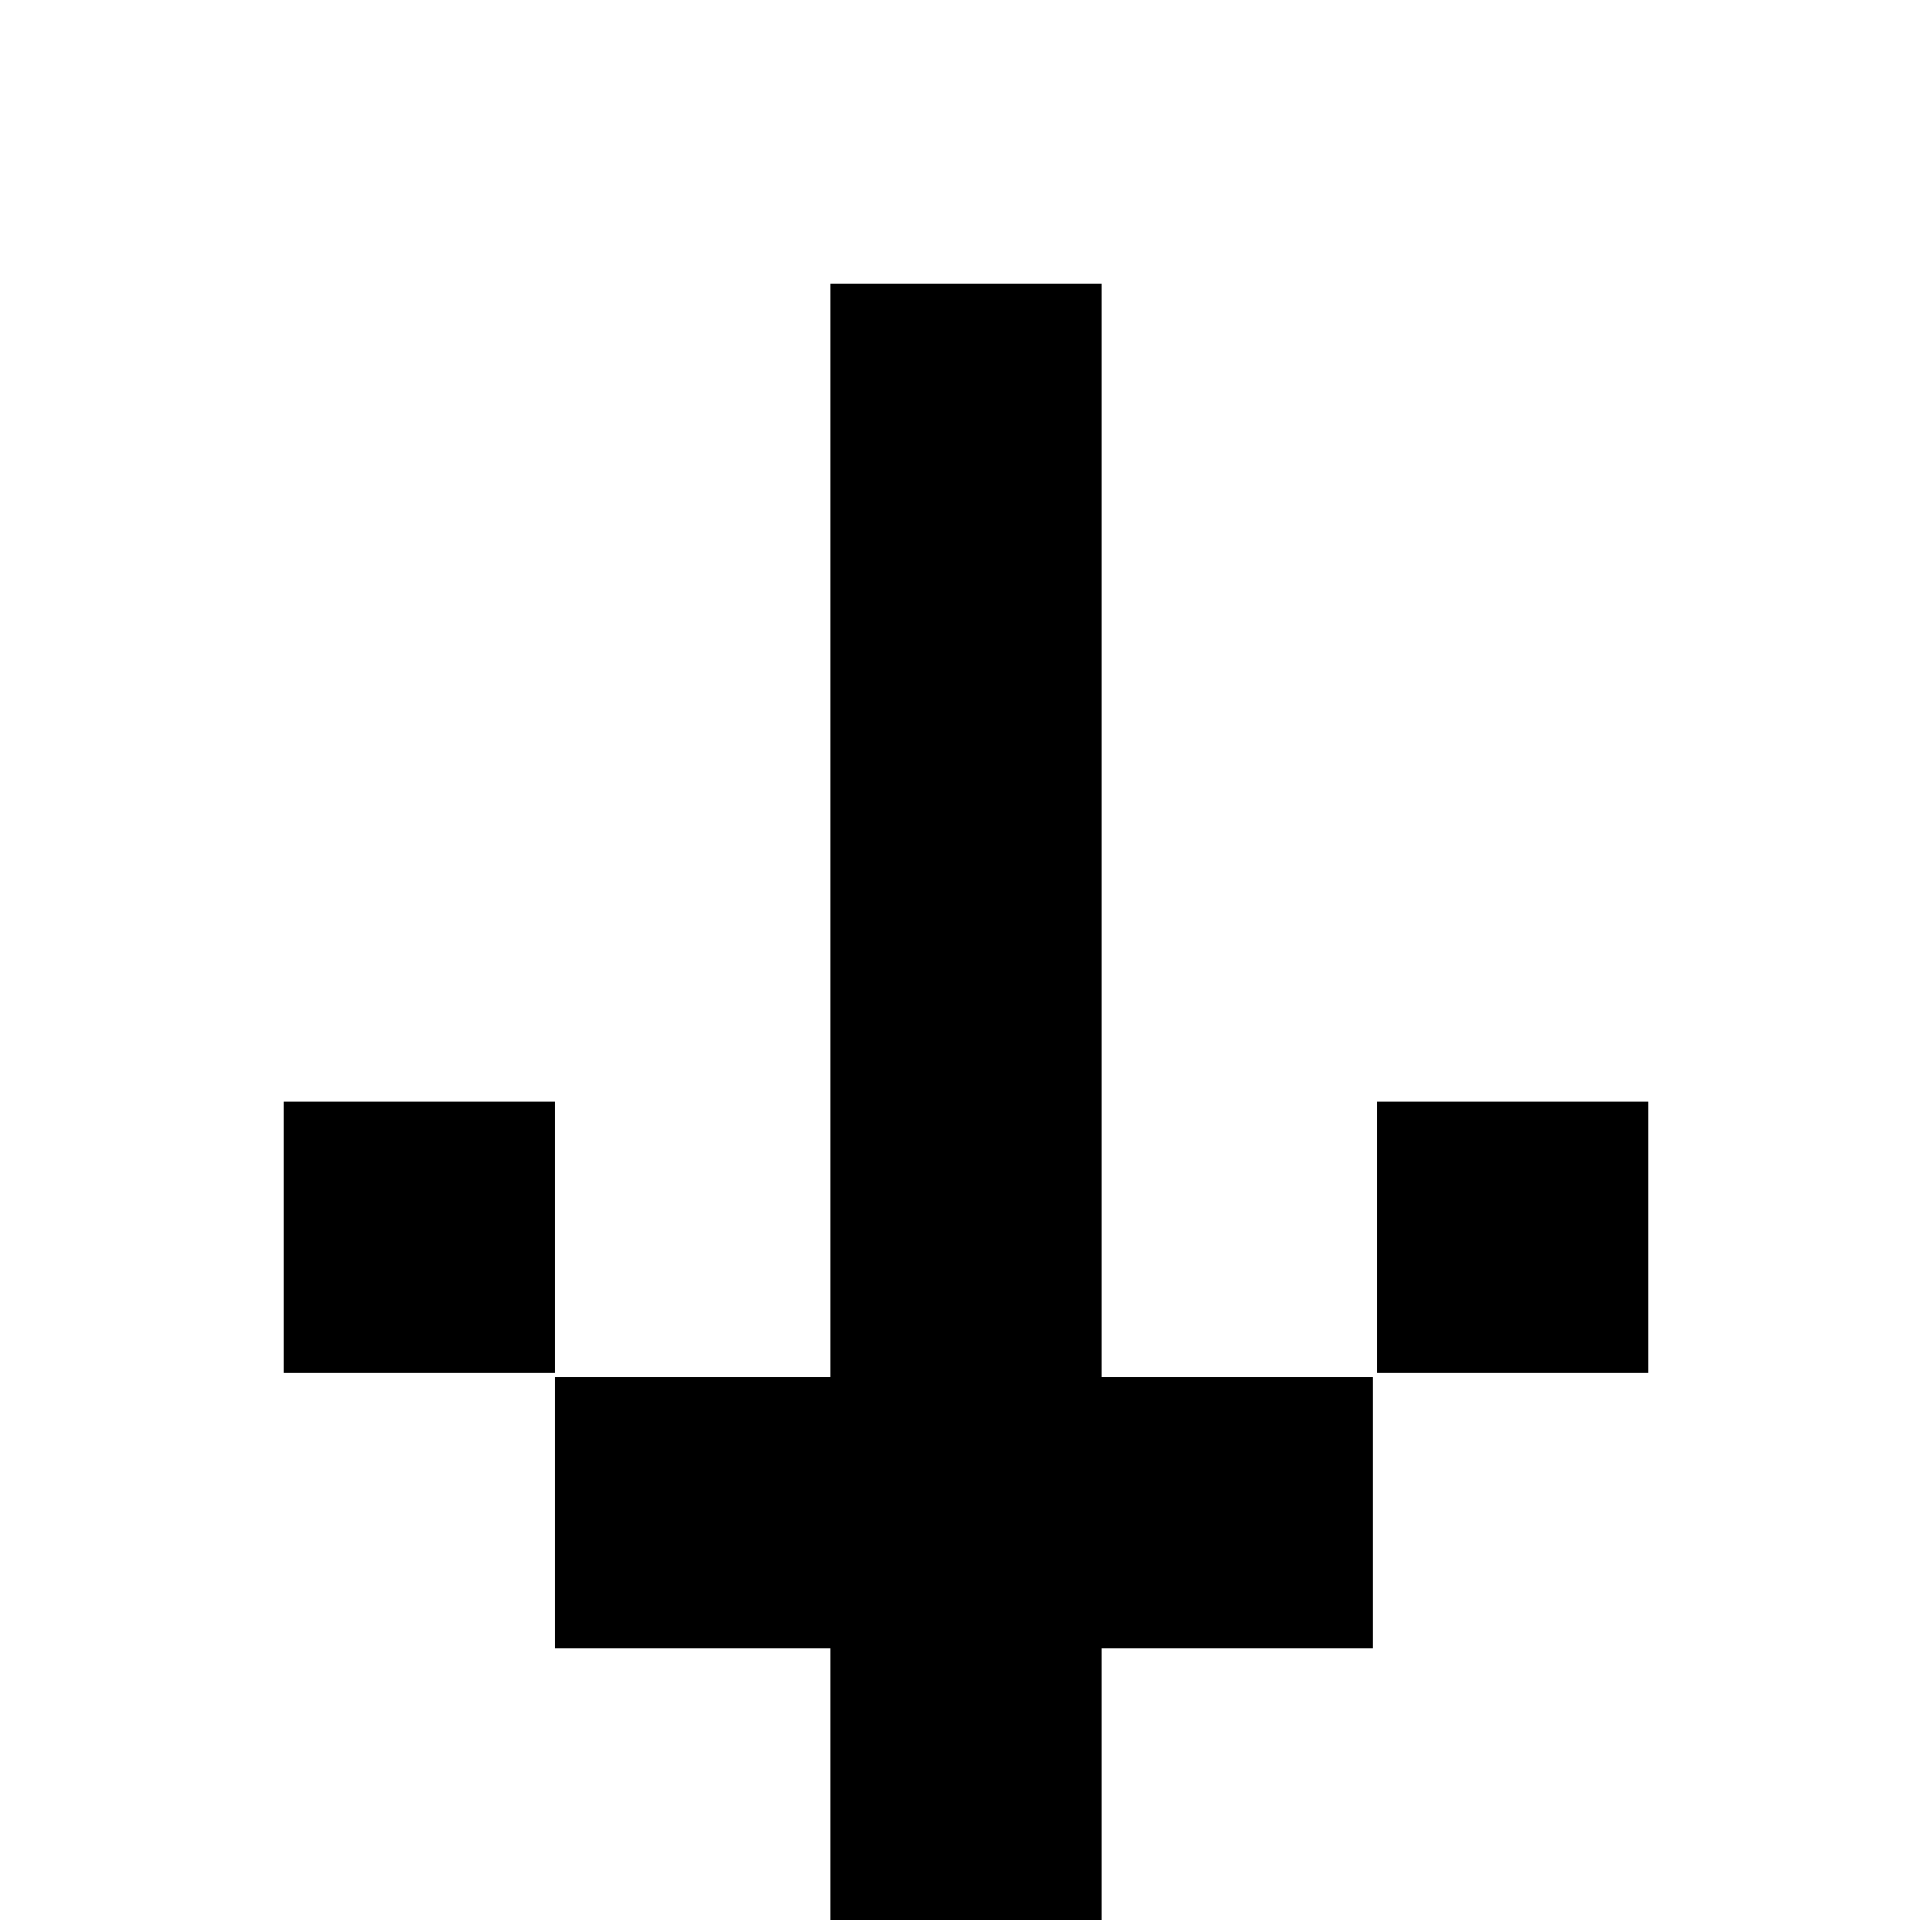 <?xml version="1.0" encoding="utf-8"?>
<!-- Generator: Adobe Illustrator 23.1.0, SVG Export Plug-In . SVG Version: 6.00 Build 0)  -->
<svg version="1.1" id="Layer_1" xmlns="http://www.w3.org/2000/svg" xmlns:xlink="http://www.w3.org/1999/xlink" x="0px" y="0px"
	 viewBox="0 0 48.4 48.4" style="enable-background:new 0 0 48.4 48.4;" xml:space="preserve">
<title>S</title>
<rect x="34.5" y="27.6" width="6.8" height="6.8"/>
<rect x="7.1" y="27.6" width="6.8" height="6.8"/>
<polygon points="27.6,34.5 27.6,7.1 20.8,7.1 20.8,34.5 13.9,34.5 13.9,41.3 20.8,41.3 20.8,48.1 27.6,48.1 27.6,41.3 34.4,41.3 
	34.4,34.5 "/>
</svg>
